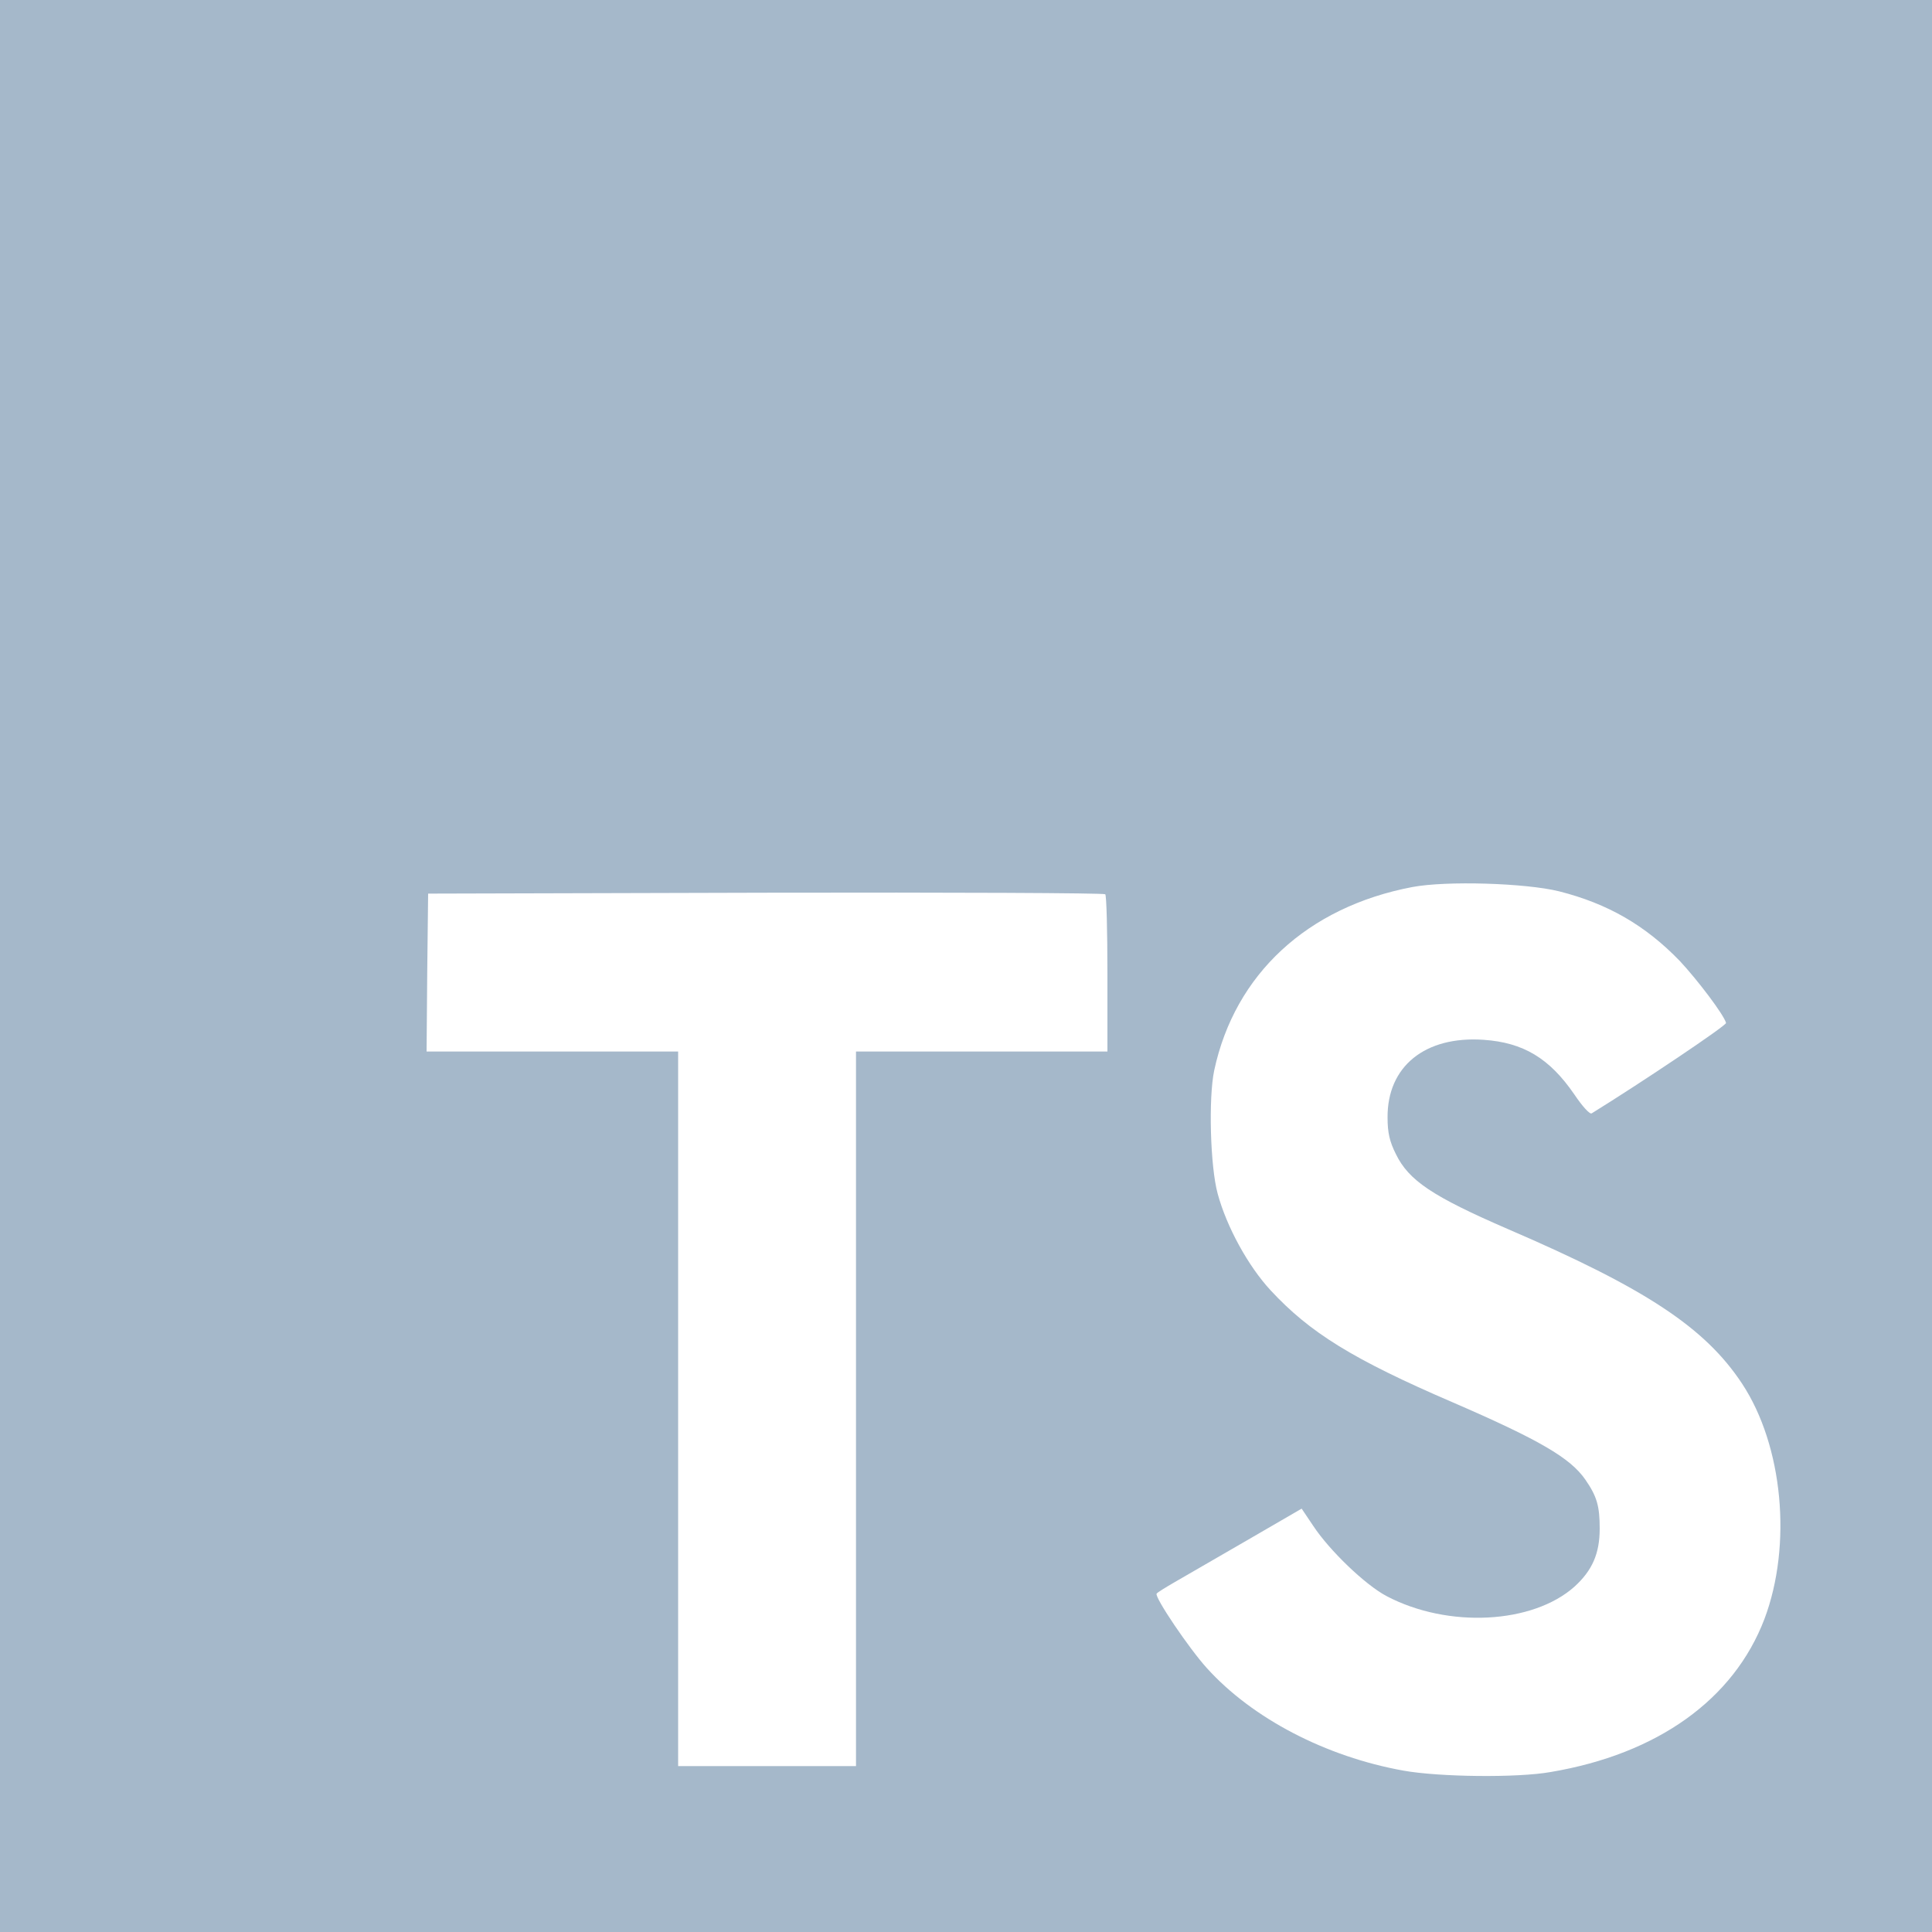 <svg width="15" height="15" viewBox="0 0 15 15" fill="none" xmlns="http://www.w3.org/2000/svg">
<path fill-rule="evenodd" clip-rule="evenodd" d="M0 7.5V15H15V0H0V7.5ZM3.317 7.55L3.312 8.164H5.265V13.712H6.646V8.164H8.598V7.562C8.598 7.228 8.591 6.95 8.581 6.943C8.574 6.933 7.386 6.928 5.946 6.931L3.324 6.938L3.317 7.55L3.317 7.55ZM13.042 7.461C12.775 7.185 12.484 7.016 12.104 6.92V6.92C11.844 6.856 11.23 6.837 10.965 6.887C10.151 7.042 9.587 7.563 9.427 8.311C9.382 8.525 9.396 9.056 9.454 9.268C9.523 9.523 9.689 9.828 9.865 10.018C10.17 10.347 10.504 10.554 11.277 10.887C11.954 11.18 12.192 11.32 12.308 11.487C12.399 11.618 12.42 11.694 12.42 11.868C12.42 12.061 12.363 12.192 12.225 12.318C11.901 12.608 11.244 12.644 10.765 12.392C10.599 12.304 10.323 12.039 10.196 11.847L10.106 11.713L9.675 11.963C9.437 12.101 9.184 12.247 9.118 12.285C9.049 12.325 8.987 12.363 8.98 12.373C8.963 12.401 9.232 12.799 9.37 12.951C9.723 13.342 10.294 13.639 10.896 13.747C11.173 13.797 11.782 13.804 12.039 13.758C12.87 13.618 13.461 13.194 13.699 12.57C13.915 11.997 13.844 11.225 13.525 10.742C13.239 10.309 12.78 10.004 11.706 9.542C11.123 9.289 10.937 9.166 10.837 8.959C10.789 8.863 10.773 8.794 10.773 8.677C10.77 8.28 11.063 8.042 11.518 8.073C11.827 8.094 12.03 8.216 12.223 8.497C12.287 8.592 12.344 8.654 12.358 8.644C12.754 8.399 13.406 7.961 13.401 7.942C13.384 7.878 13.18 7.609 13.042 7.461Z" fill="#A5B8CA"/>
</svg>
